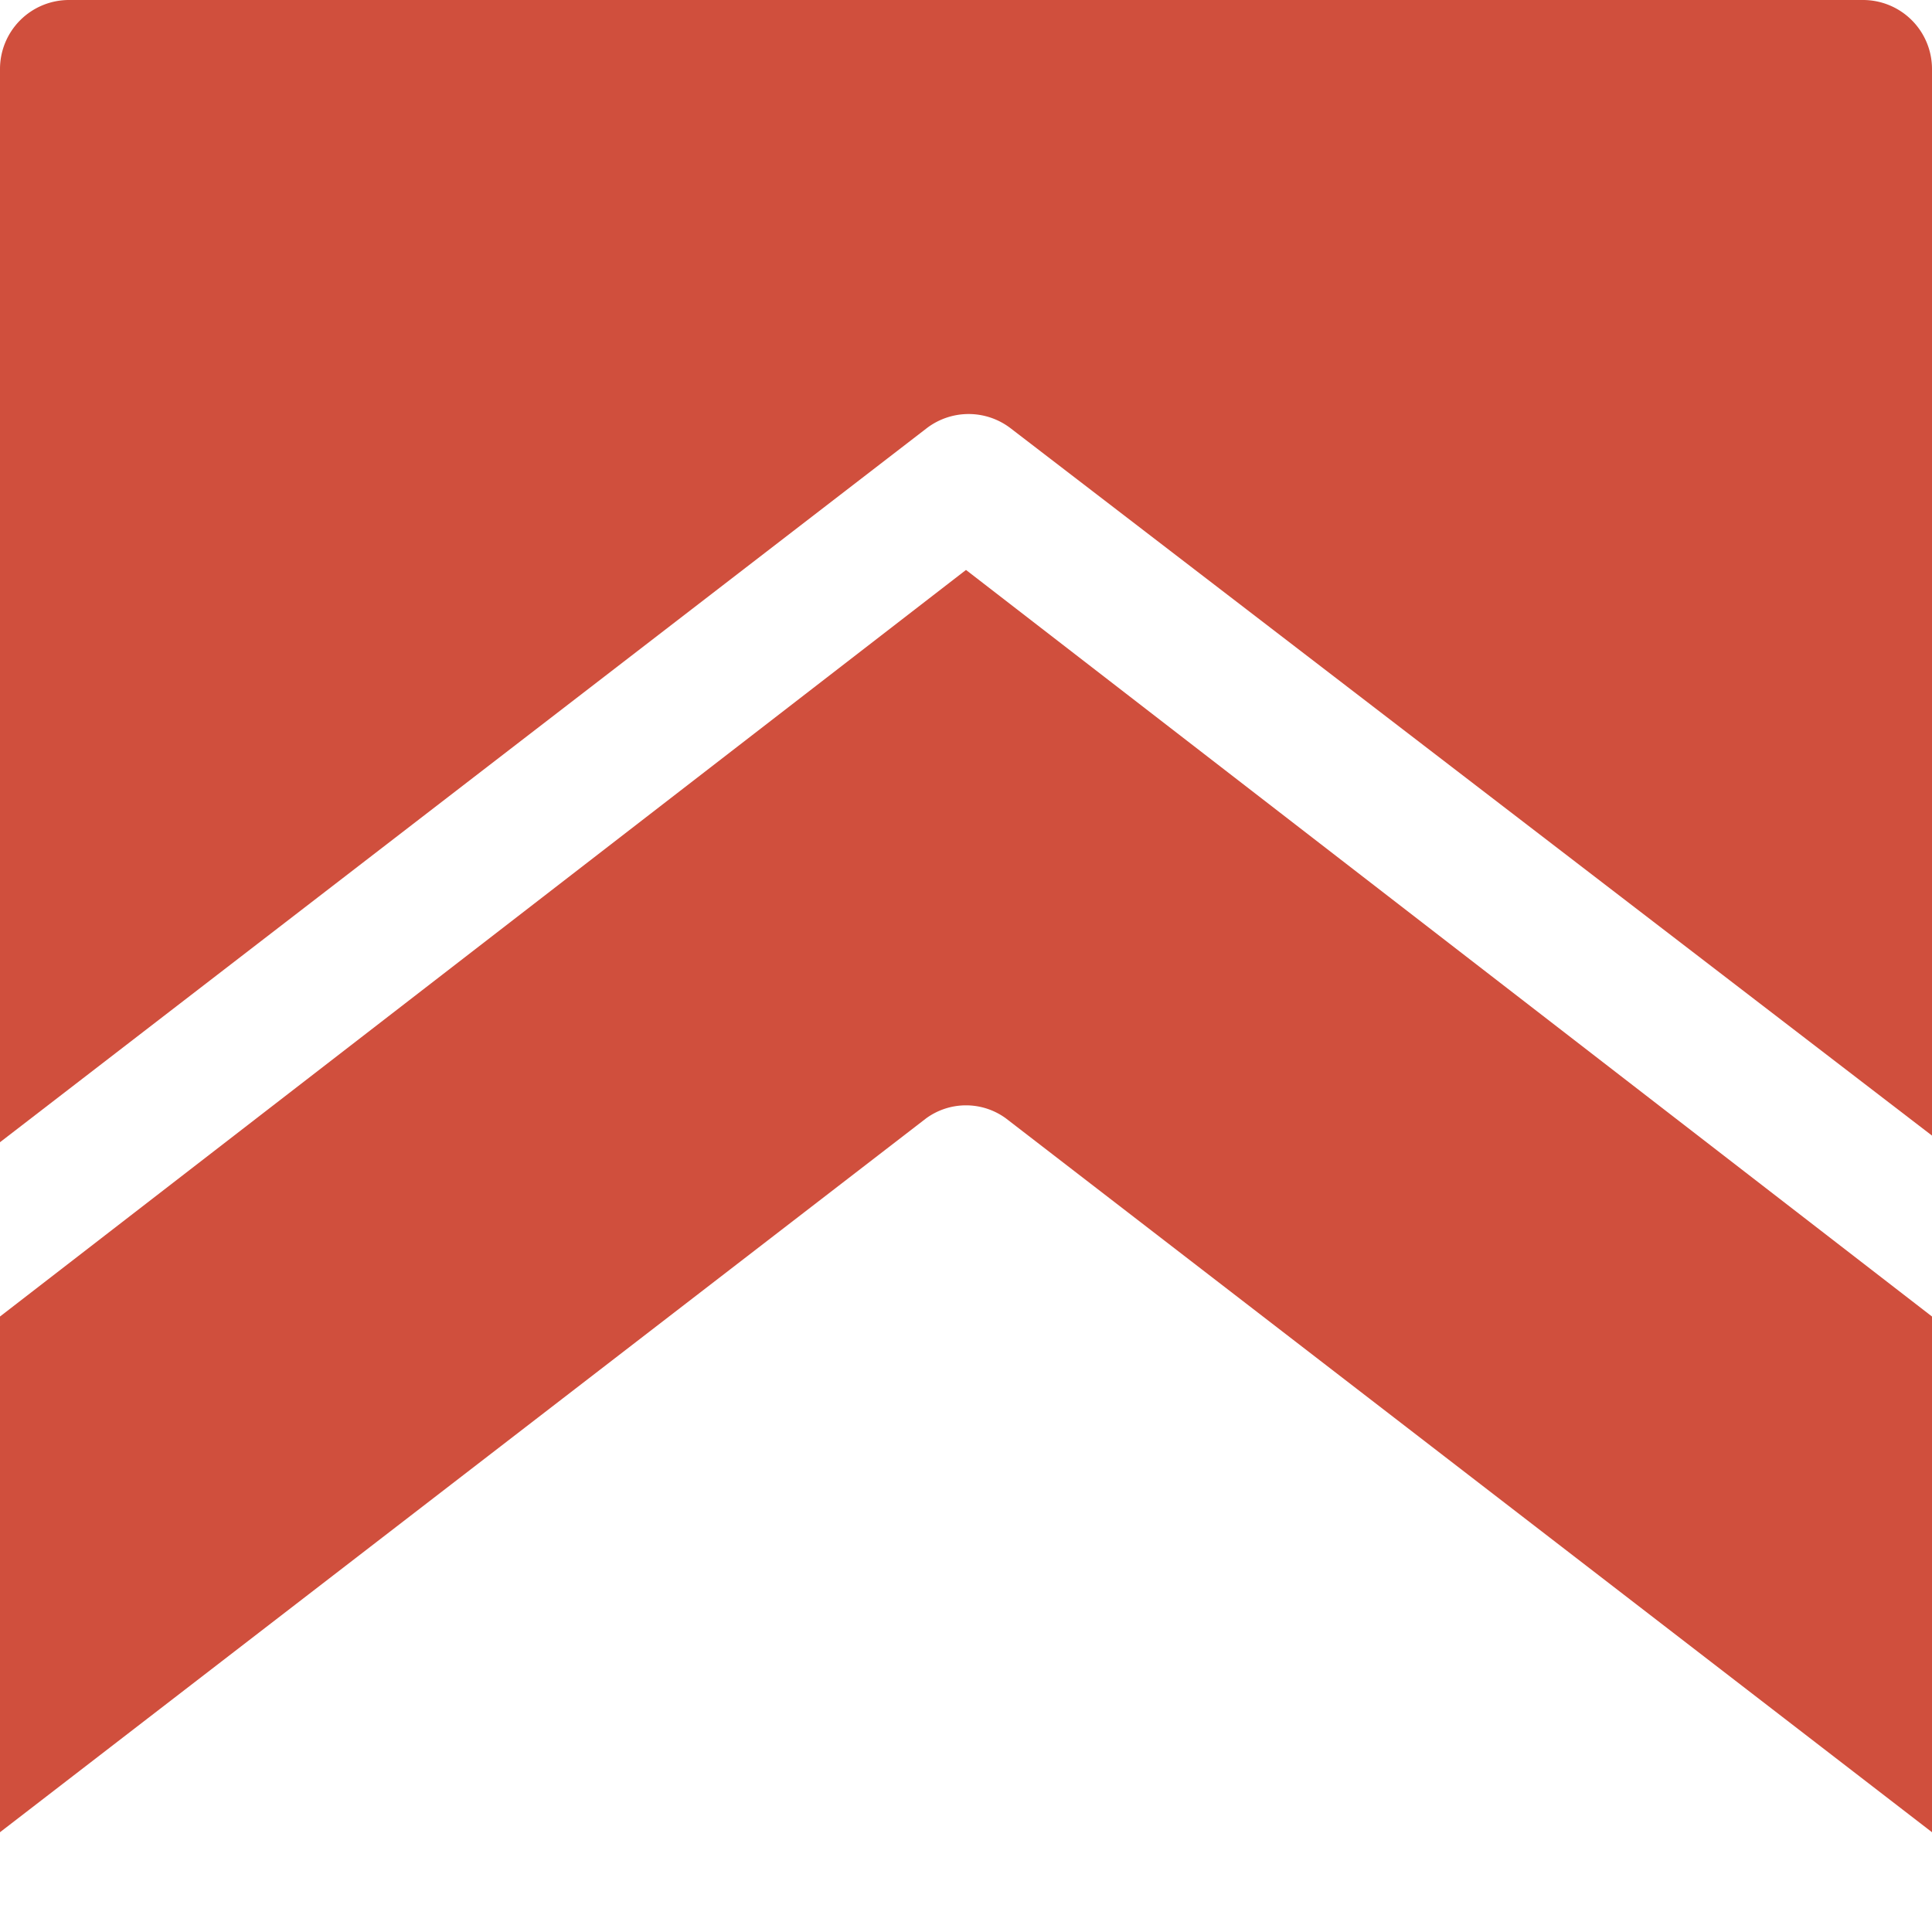 <svg xmlns="http://www.w3.org/2000/svg" width="14" height="14" viewBox="0 0 14 14">
    <g fill="#D04F3D" fill-rule="evenodd">
        <path d="M6.714 3.104a.5.5 0 0 1 .61 0L14 8.229V.5a.5.5 0 0 0-.5-.5H.5a.5.5 0 0 0-.5.5v7.777l6.714-5.173z"/>
        <path d="M7 4.13L0 9.54v3.737l6.711-5.173a.49.49 0 0 1 .578 0L14 13.277V9.54L7 4.13z"/>
    </g>
</svg>
